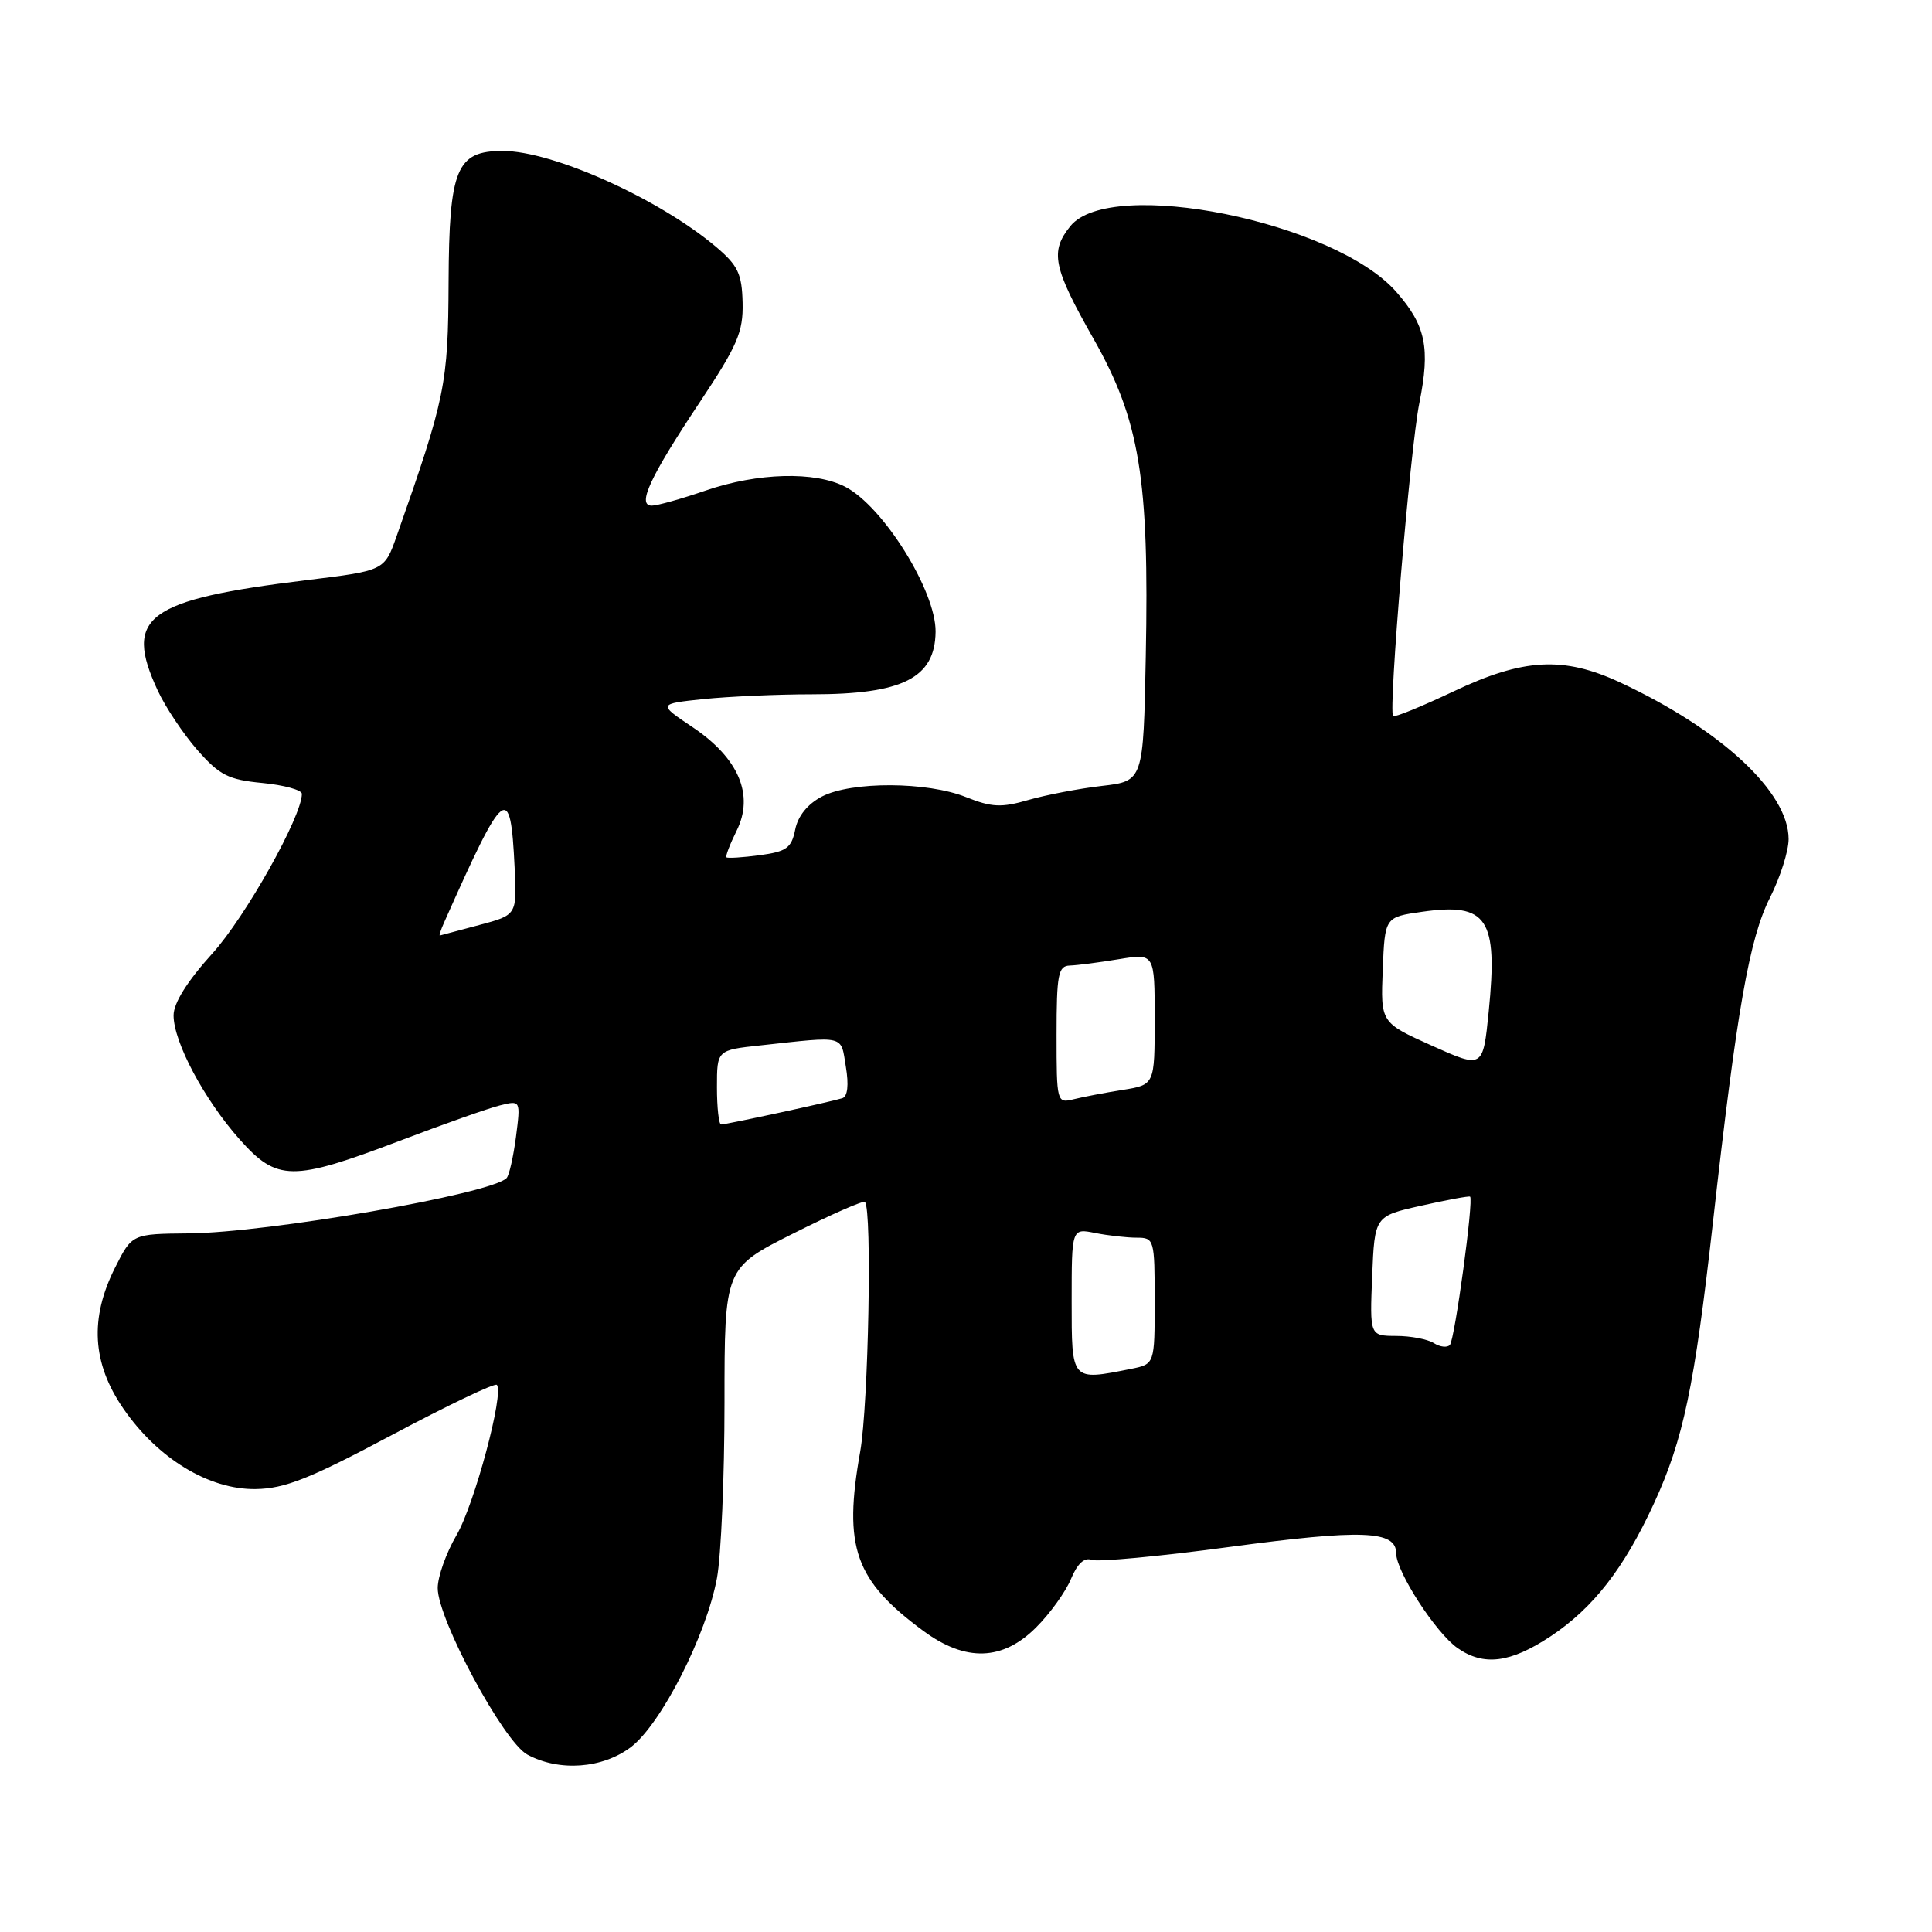 <?xml version="1.0" encoding="UTF-8" standalone="no"?>
<!DOCTYPE svg PUBLIC "-//W3C//DTD SVG 1.1//EN" "http://www.w3.org/Graphics/SVG/1.1/DTD/svg11.dtd" >
<svg xmlns="http://www.w3.org/2000/svg" xmlns:xlink="http://www.w3.org/1999/xlink" version="1.1" viewBox="0 0 256 256">
 <g >
 <path fill="currentColor"
d=" M 83.61 231.49 C 87.61 228.44 93.60 216.67 95.00 209.11 C 95.55 206.15 96.00 195.69 96.00 185.87 C 96.00 168.02 96.00 168.02 105.10 163.45 C 110.11 160.93 114.39 159.05 114.61 159.27 C 115.57 160.24 115.08 186.17 113.98 192.35 C 111.72 205.04 113.27 209.43 122.40 216.14 C 127.97 220.23 132.86 220.07 137.28 215.65 C 139.13 213.81 141.21 210.91 141.91 209.22 C 142.75 207.20 143.68 206.33 144.63 206.69 C 145.43 206.99 153.66 206.23 162.91 204.98 C 180.50 202.62 185.00 202.79 185.00 205.82 C 185.00 208.25 190.25 216.36 193.12 218.37 C 196.59 220.80 200.11 220.36 205.45 216.83 C 211.10 213.08 215.18 207.84 219.15 199.23 C 223.06 190.75 224.52 183.77 226.97 162.00 C 230.14 133.77 231.80 124.34 234.54 118.93 C 235.89 116.25 237.00 112.77 237.00 111.18 C 237.00 104.96 228.07 96.67 214.66 90.42 C 207.16 86.93 201.85 87.22 192.57 91.63 C 188.36 93.62 184.78 95.09 184.59 94.88 C 183.95 94.14 186.86 59.41 188.07 53.41 C 189.54 46.09 188.93 43.13 185.01 38.67 C 176.85 29.37 147.16 23.38 141.83 29.96 C 139.10 33.34 139.53 35.43 144.89 44.88 C 151.02 55.68 152.29 63.38 151.82 87.00 C 151.50 103.50 151.50 103.50 146.00 104.14 C 142.97 104.49 138.60 105.33 136.27 106.00 C 132.70 107.04 131.41 106.98 128.00 105.62 C 122.85 103.56 112.83 103.52 108.92 105.54 C 107.02 106.53 105.73 108.12 105.37 109.92 C 104.88 112.37 104.22 112.84 100.67 113.32 C 98.40 113.62 96.42 113.75 96.26 113.60 C 96.11 113.45 96.72 111.87 97.60 110.09 C 99.96 105.36 97.90 100.48 91.81 96.38 C 87.17 93.27 87.17 93.27 93.23 92.63 C 96.57 92.29 103.02 92.00 107.58 92.00 C 119.62 92.00 123.90 89.84 123.97 83.71 C 124.03 78.32 117.04 67.11 112.00 64.50 C 107.98 62.42 100.40 62.63 93.50 65.00 C 90.30 66.10 87.09 67.00 86.37 67.00 C 84.36 67.00 86.11 63.23 92.74 53.27 C 97.72 45.78 98.49 44.00 98.40 40.11 C 98.31 36.29 97.79 35.18 94.90 32.73 C 87.36 26.35 73.26 20.00 66.61 20.00 C 60.48 20.00 59.51 22.35 59.44 37.36 C 59.38 50.92 59.03 52.66 52.55 71.06 C 50.94 75.61 50.94 75.61 40.72 76.86 C 19.36 79.47 16.35 81.70 20.90 91.50 C 21.92 93.70 24.28 97.24 26.15 99.38 C 29.10 102.73 30.26 103.32 34.78 103.75 C 37.65 104.03 40.00 104.68 40.00 105.19 C 40.00 108.18 32.53 121.49 28.14 126.34 C 24.81 130.02 23.00 132.91 23.00 134.54 C 23.00 138.07 27.05 145.67 31.73 150.95 C 36.72 156.56 38.70 156.58 53.00 151.15 C 58.78 148.95 64.74 146.84 66.25 146.47 C 68.99 145.79 68.99 145.79 68.37 150.64 C 68.02 153.31 67.46 155.78 67.12 156.11 C 64.99 158.22 35.54 163.34 25.00 163.43 C 17.50 163.50 17.50 163.50 15.25 167.96 C 11.86 174.69 12.20 180.62 16.34 186.64 C 20.89 193.26 27.70 197.40 33.88 197.31 C 37.74 197.25 41.05 195.94 51.98 190.12 C 59.33 186.21 65.56 183.23 65.83 183.50 C 66.84 184.51 62.86 199.39 60.48 203.44 C 59.12 205.77 58.00 208.91 58.00 210.43 C 58.00 214.57 66.72 230.78 69.87 232.49 C 74.09 234.78 79.83 234.36 83.61 231.49 Z  M 142.00 172.38 C 142.00 162.75 142.00 162.75 145.12 163.38 C 146.84 163.72 149.32 164.00 150.62 164.00 C 152.94 164.00 153.00 164.23 153.00 172.38 C 153.00 180.75 153.00 180.75 149.88 181.38 C 141.90 182.97 142.00 183.09 142.00 172.38 Z  M 189.99 177.97 C 189.17 177.45 186.93 177.02 185.00 177.02 C 181.50 177.00 181.50 177.00 181.82 169.07 C 182.15 161.14 182.15 161.14 188.32 159.76 C 191.72 158.99 194.63 158.46 194.79 158.56 C 195.30 158.89 192.77 177.47 192.12 178.21 C 191.77 178.60 190.81 178.49 189.99 177.97 Z  M 95.00 144.07 C 95.00 139.14 95.00 139.14 100.75 138.52 C 112.13 137.28 111.39 137.10 112.08 141.34 C 112.49 143.78 112.31 145.30 111.61 145.52 C 110.08 146.00 96.24 149.00 95.55 149.00 C 95.25 149.00 95.00 146.78 95.00 144.07 Z  M 140.00 137.11 C 140.00 129.12 140.22 127.99 141.75 127.94 C 142.71 127.91 145.64 127.53 148.25 127.10 C 153.00 126.32 153.00 126.32 153.00 135.03 C 153.00 143.74 153.00 143.74 148.75 144.42 C 146.41 144.79 143.49 145.35 142.25 145.66 C 140.04 146.21 140.00 146.05 140.00 137.11 Z  M 189.72 138.55 C 182.94 135.50 182.94 135.50 183.22 128.51 C 183.50 121.52 183.50 121.52 188.42 120.82 C 197.09 119.58 198.50 121.69 197.26 134.05 C 196.50 141.59 196.50 141.59 189.72 138.55 Z  M 58.84 122.25 C 66.89 104.14 67.64 103.55 68.19 114.93 C 68.50 121.24 68.50 121.24 63.50 122.57 C 60.75 123.31 58.40 123.93 58.28 123.96 C 58.16 123.98 58.41 123.21 58.84 122.25 Z "/>
</g>
</svg>